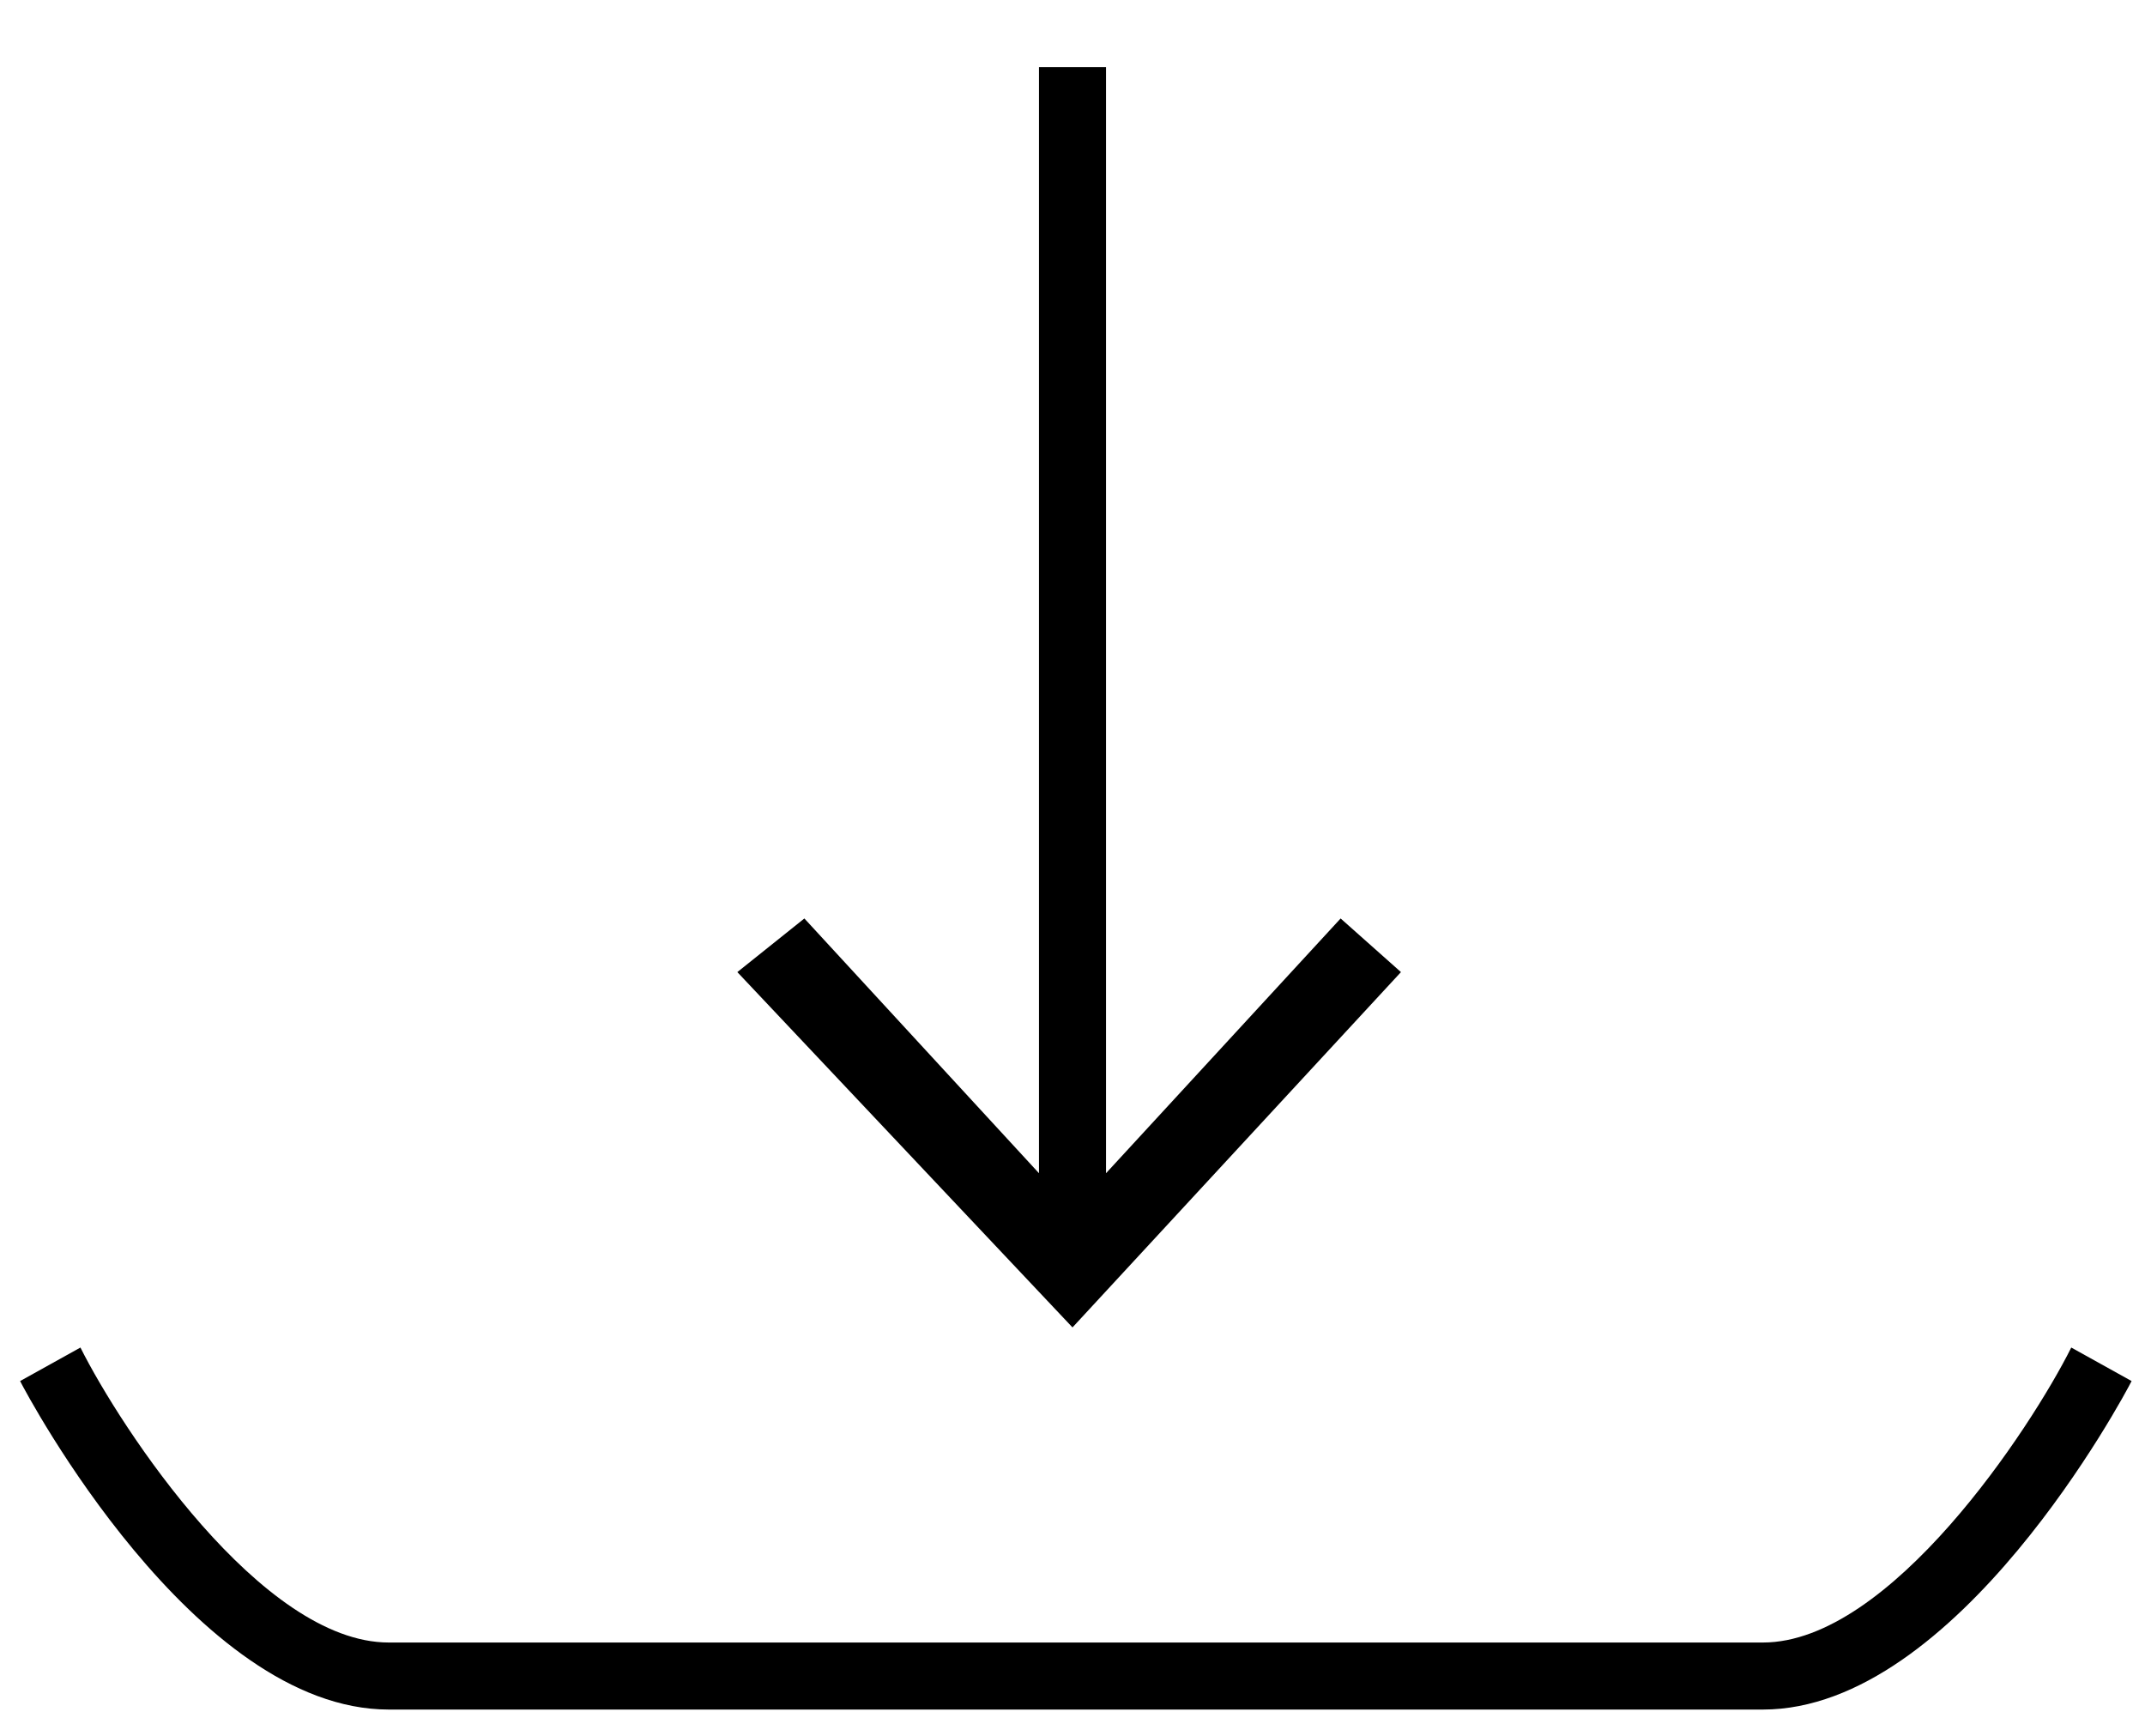 <svg version="1.0" xmlns="http://www.w3.org/2000/svg" viewBox="0 0 32 25.9"><path d="M30.9 20.1c-.6 1.2-2.7 4.4-4.6 4.4H5.8c-1.9 0-4-3.2-4.6-4.4l-.9.5c.1.2 2.6 4.9 5.5 4.9h20.5c2.9 0 5.4-4.7 5.5-4.9l-.9-.5zM20.9 14.5l-.9-.8-3.5 3.8V1h-1v16.5L12 13.7l-1 .8 5 5.3z"/></svg>